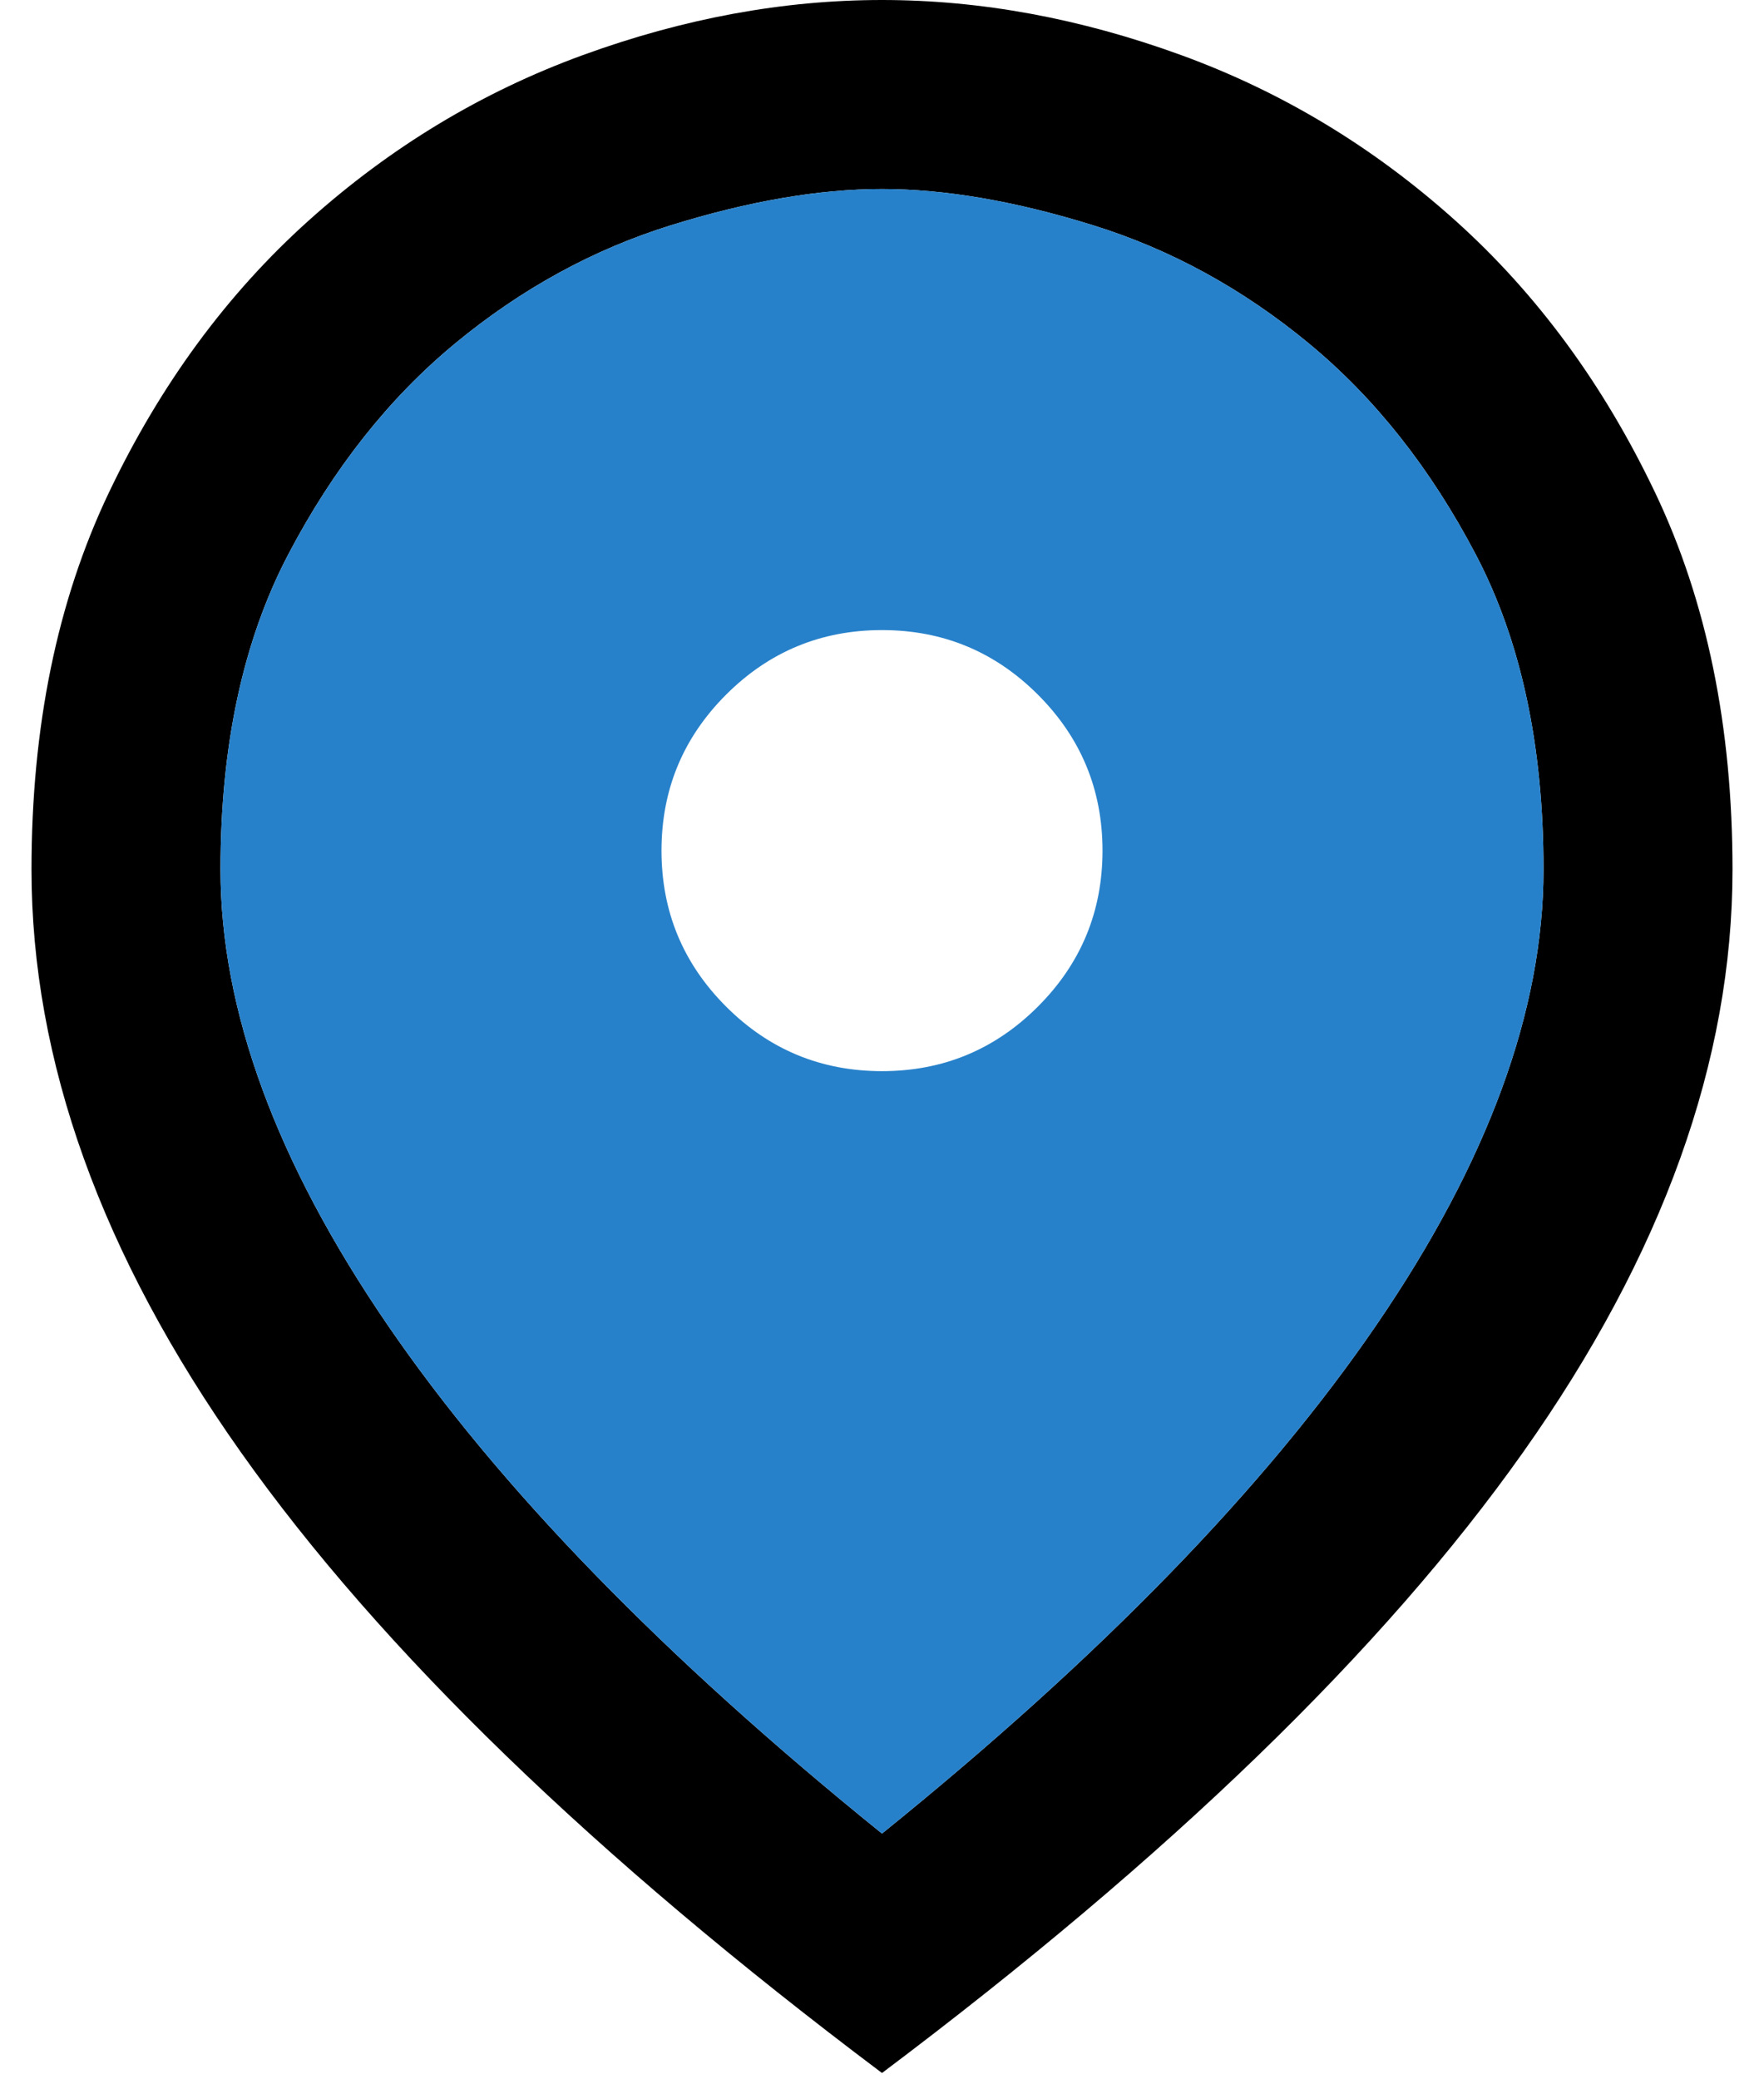 <svg width="28" height="33" viewBox="0 0 28 33" fill="none" xmlns="http://www.w3.org/2000/svg">
<path fill-rule="evenodd" clip-rule="evenodd" d="M21.85 21.025C20.083 23.608 17.467 26.3 14 29.1C10.533 26.3 7.917 23.608 6.15 21.025C4.383 18.442 3.5 16.033 3.5 13.8C3.5 11.833 3.858 10.167 4.575 8.8C5.292 7.433 6.175 6.317 7.225 5.45C8.275 4.583 9.417 3.958 10.65 3.575C11.883 3.192 13 3 14 3C15 3 16.117 3.192 17.35 3.575C18.583 3.958 19.725 4.583 20.775 5.45C21.825 6.317 22.708 7.433 23.425 8.8C24.142 10.167 24.5 11.833 24.5 13.8C24.5 16.033 23.617 18.442 21.85 21.025ZM3.825 23.05C6.042 26.183 9.433 29.467 14 32.9C18.567 29.467 21.958 26.183 24.175 23.05C26.392 19.917 27.5 16.833 27.5 13.8C27.5 11.533 27.092 9.542 26.275 7.825C25.458 6.108 24.4 4.667 23.1 3.5C21.8 2.333 20.35 1.458 18.75 0.875C17.15 0.292 15.567 0 14 0C12.433 0 10.85 0.292 9.25 0.875C7.65 1.458 6.2 2.333 4.9 3.5C3.6 4.667 2.542 6.108 1.725 7.825C0.908 9.542 0.5 11.533 0.5 13.8C0.5 16.833 1.608 19.917 3.825 23.05Z" fill="black"/>
<path fill-rule="evenodd" clip-rule="evenodd" d="M14 29.1C17.467 26.3 20.083 23.608 21.85 21.025C23.617 18.442 24.5 16.033 24.5 13.8C24.5 11.833 24.142 10.167 23.425 8.8C22.708 7.433 21.825 6.317 20.775 5.45C19.725 4.583 18.583 3.958 17.35 3.575C16.117 3.192 15 3 14 3C13 3 11.883 3.192 10.65 3.575C9.417 3.958 8.275 4.583 7.225 5.45C6.175 6.317 5.292 7.433 4.575 8.8C3.858 10.167 3.5 11.833 3.5 13.8C3.5 16.033 4.383 18.442 6.15 21.025C7.917 23.608 10.533 26.3 14 29.1ZM16.475 15.975C15.792 16.658 14.967 17 14 17C13.033 17 12.208 16.658 11.525 15.975C10.842 15.292 10.5 14.467 10.5 13.5C10.5 12.533 10.842 11.708 11.525 11.025C12.208 10.342 13.033 10 14 10C14.967 10 15.792 10.342 16.475 11.025C17.158 11.708 17.5 12.533 17.5 13.5C17.5 14.467 17.158 15.292 16.475 15.975Z" fill="#2781CA"/>
</svg>
